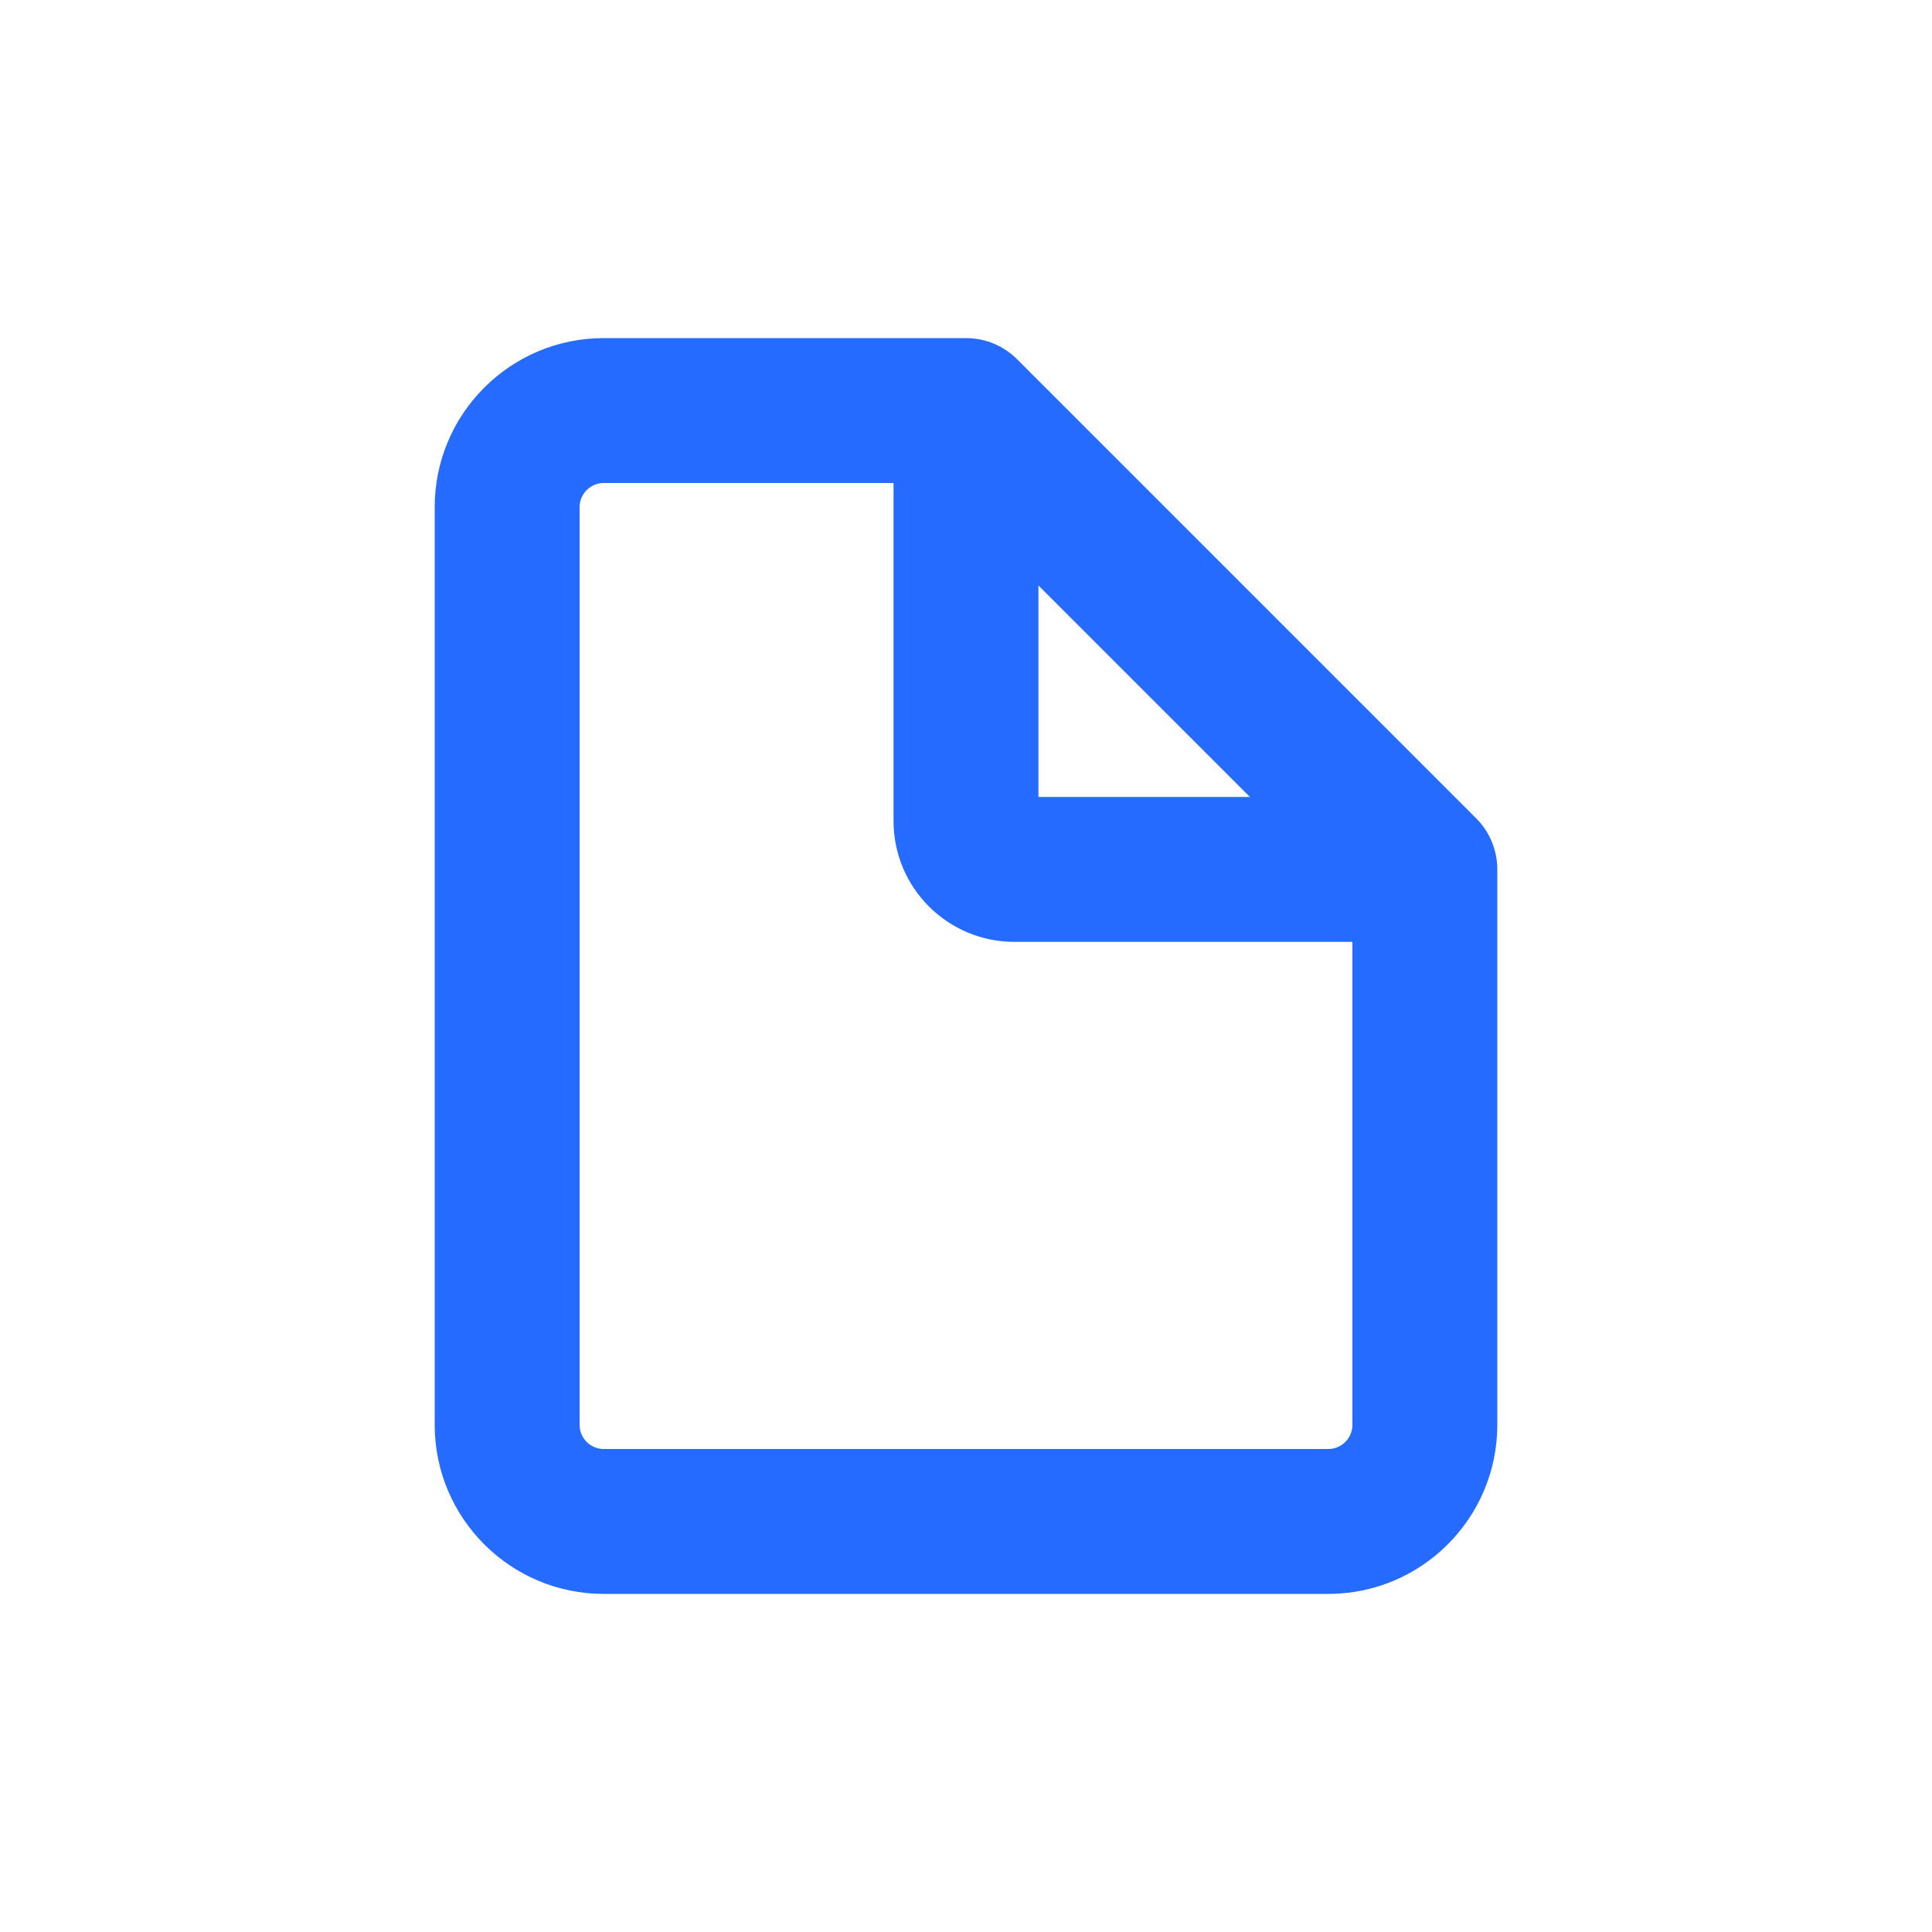 <svg width="20" height="20" viewBox="0 0 20 20" fill="none" xmlns="http://www.w3.org/2000/svg">
<path fill-rule="evenodd" clip-rule="evenodd" d="M6.25 5C6.112 5 6 5.112 6 5.25V14.75C6 14.888 6.112 15 6.25 15H13.75C13.888 15 14 14.888 14 14.75V9.75H10.5C9.81 9.75 9.25 9.19 9.25 8.5V5H6.25ZM10.75 6.061L12.939 8.25H10.75V6.061ZM4.5 5.25C4.5 4.284 5.284 3.5 6.25 3.5H10C10.199 3.5 10.39 3.579 10.53 3.72L15.28 8.47C15.421 8.61 15.5 8.801 15.5 9V14.75C15.5 15.716 14.716 16.5 13.75 16.5H6.25C5.284 16.5 4.5 15.716 4.5 14.75V5.25Z" fill="#266BFF"/>
</svg>

